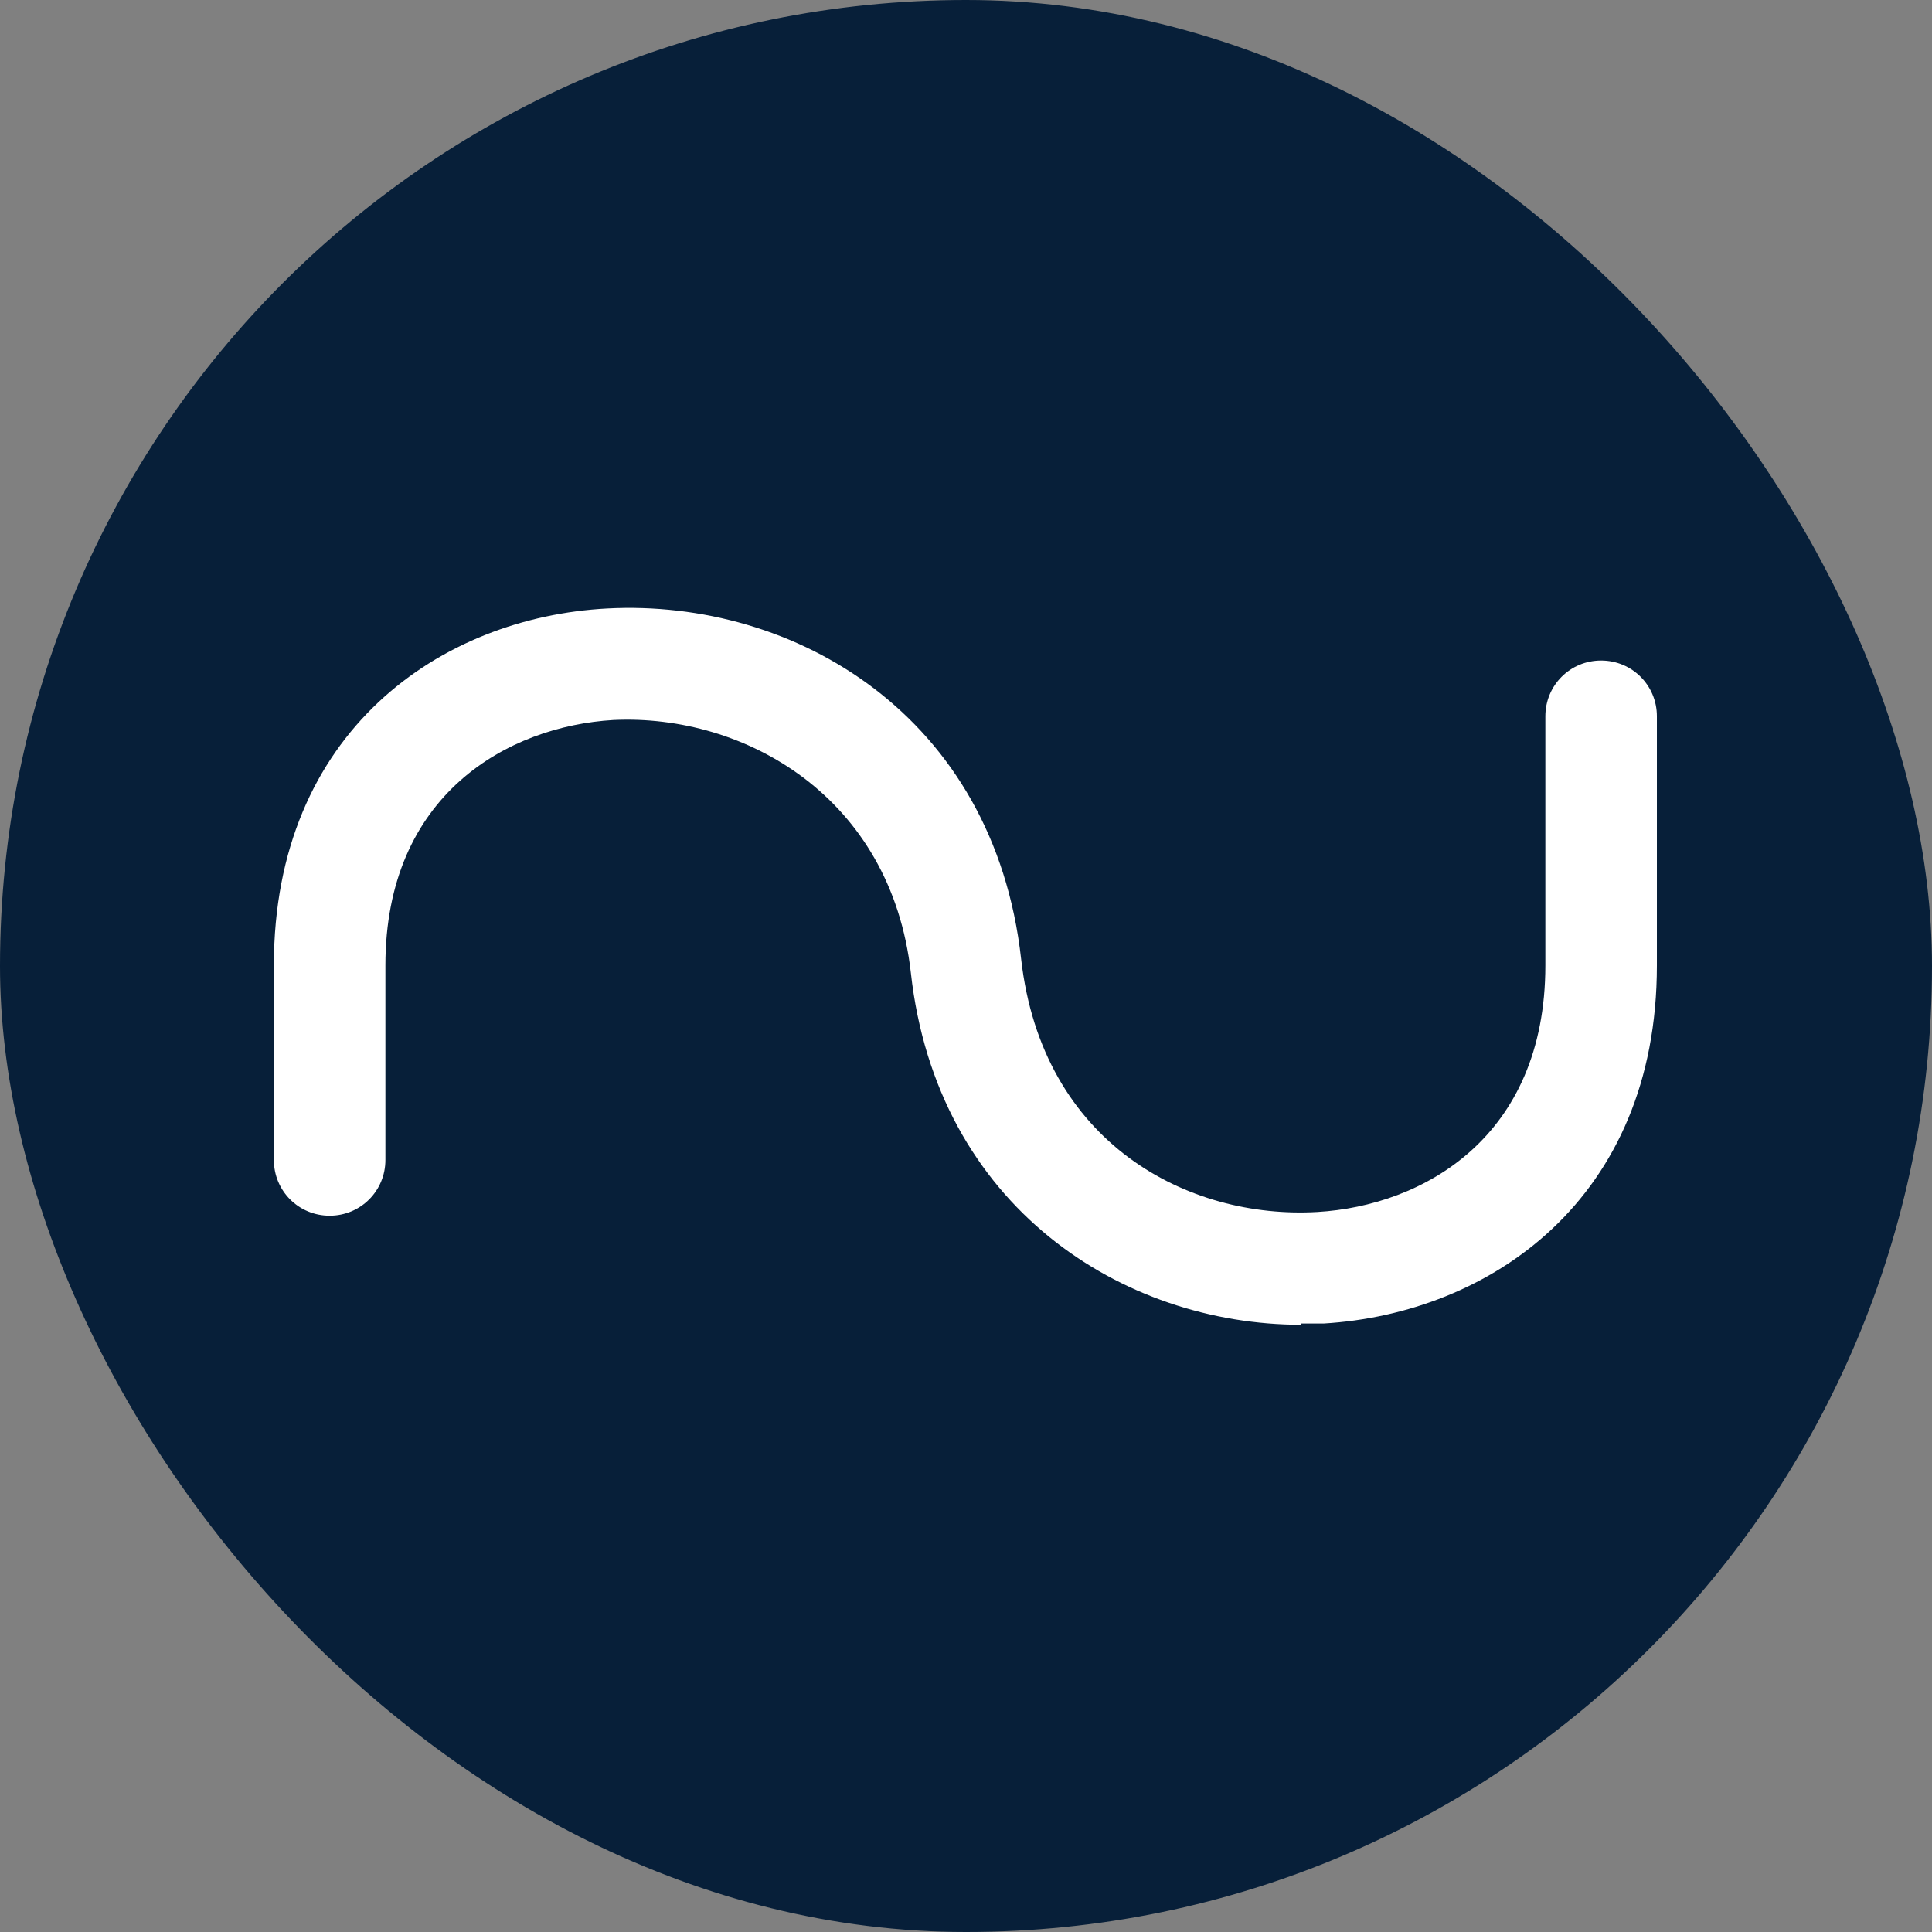 <?xml version="1.0" encoding="UTF-8"?>
<svg xmlns="http://www.w3.org/2000/svg" viewBox="0 0 15.59 15.59">
  <rect x="0" y="0" width="15.59" height="15.59" fill="#808080" stroke="none"/>
  <defs>
    <style>
      .cls-1 {
        fill: #071f39;
      }

      .cls-1, .cls-2 {
        stroke-width: 0px;
      }

      .cls-2 {
        fill: #fff;
      }
    </style>
  </defs>
  <g id="Cirkel">
    <rect class="cls-1" x="0" y="0" width="15.59" height="15.59" rx="7.8" ry="7.8"/>
  </g>
  <g id="ICONS">
    <path class="cls-2" d="M10.5,10.69c-1.44,0-2.94-.95-3.15-2.84-.16-1.42-1.34-2.09-2.4-2.04-.85.05-1.84.6-1.84,1.98v1.57c0,.25-.2.45-.45.45s-.45-.2-.45-.45v-1.57c0-1.89,1.35-2.81,2.69-2.88,1.51-.08,3.12.86,3.34,2.83.17,1.49,1.35,2.1,2.39,2.04.85-.05,1.84-.6,1.84-1.99v-2.01c0-.25.2-.45.45-.45s.45.2.45.45v2.01c0,1.89-1.35,2.81-2.69,2.89-.06,0-.12,0-.18,0Z"/>
  </g>
</svg>